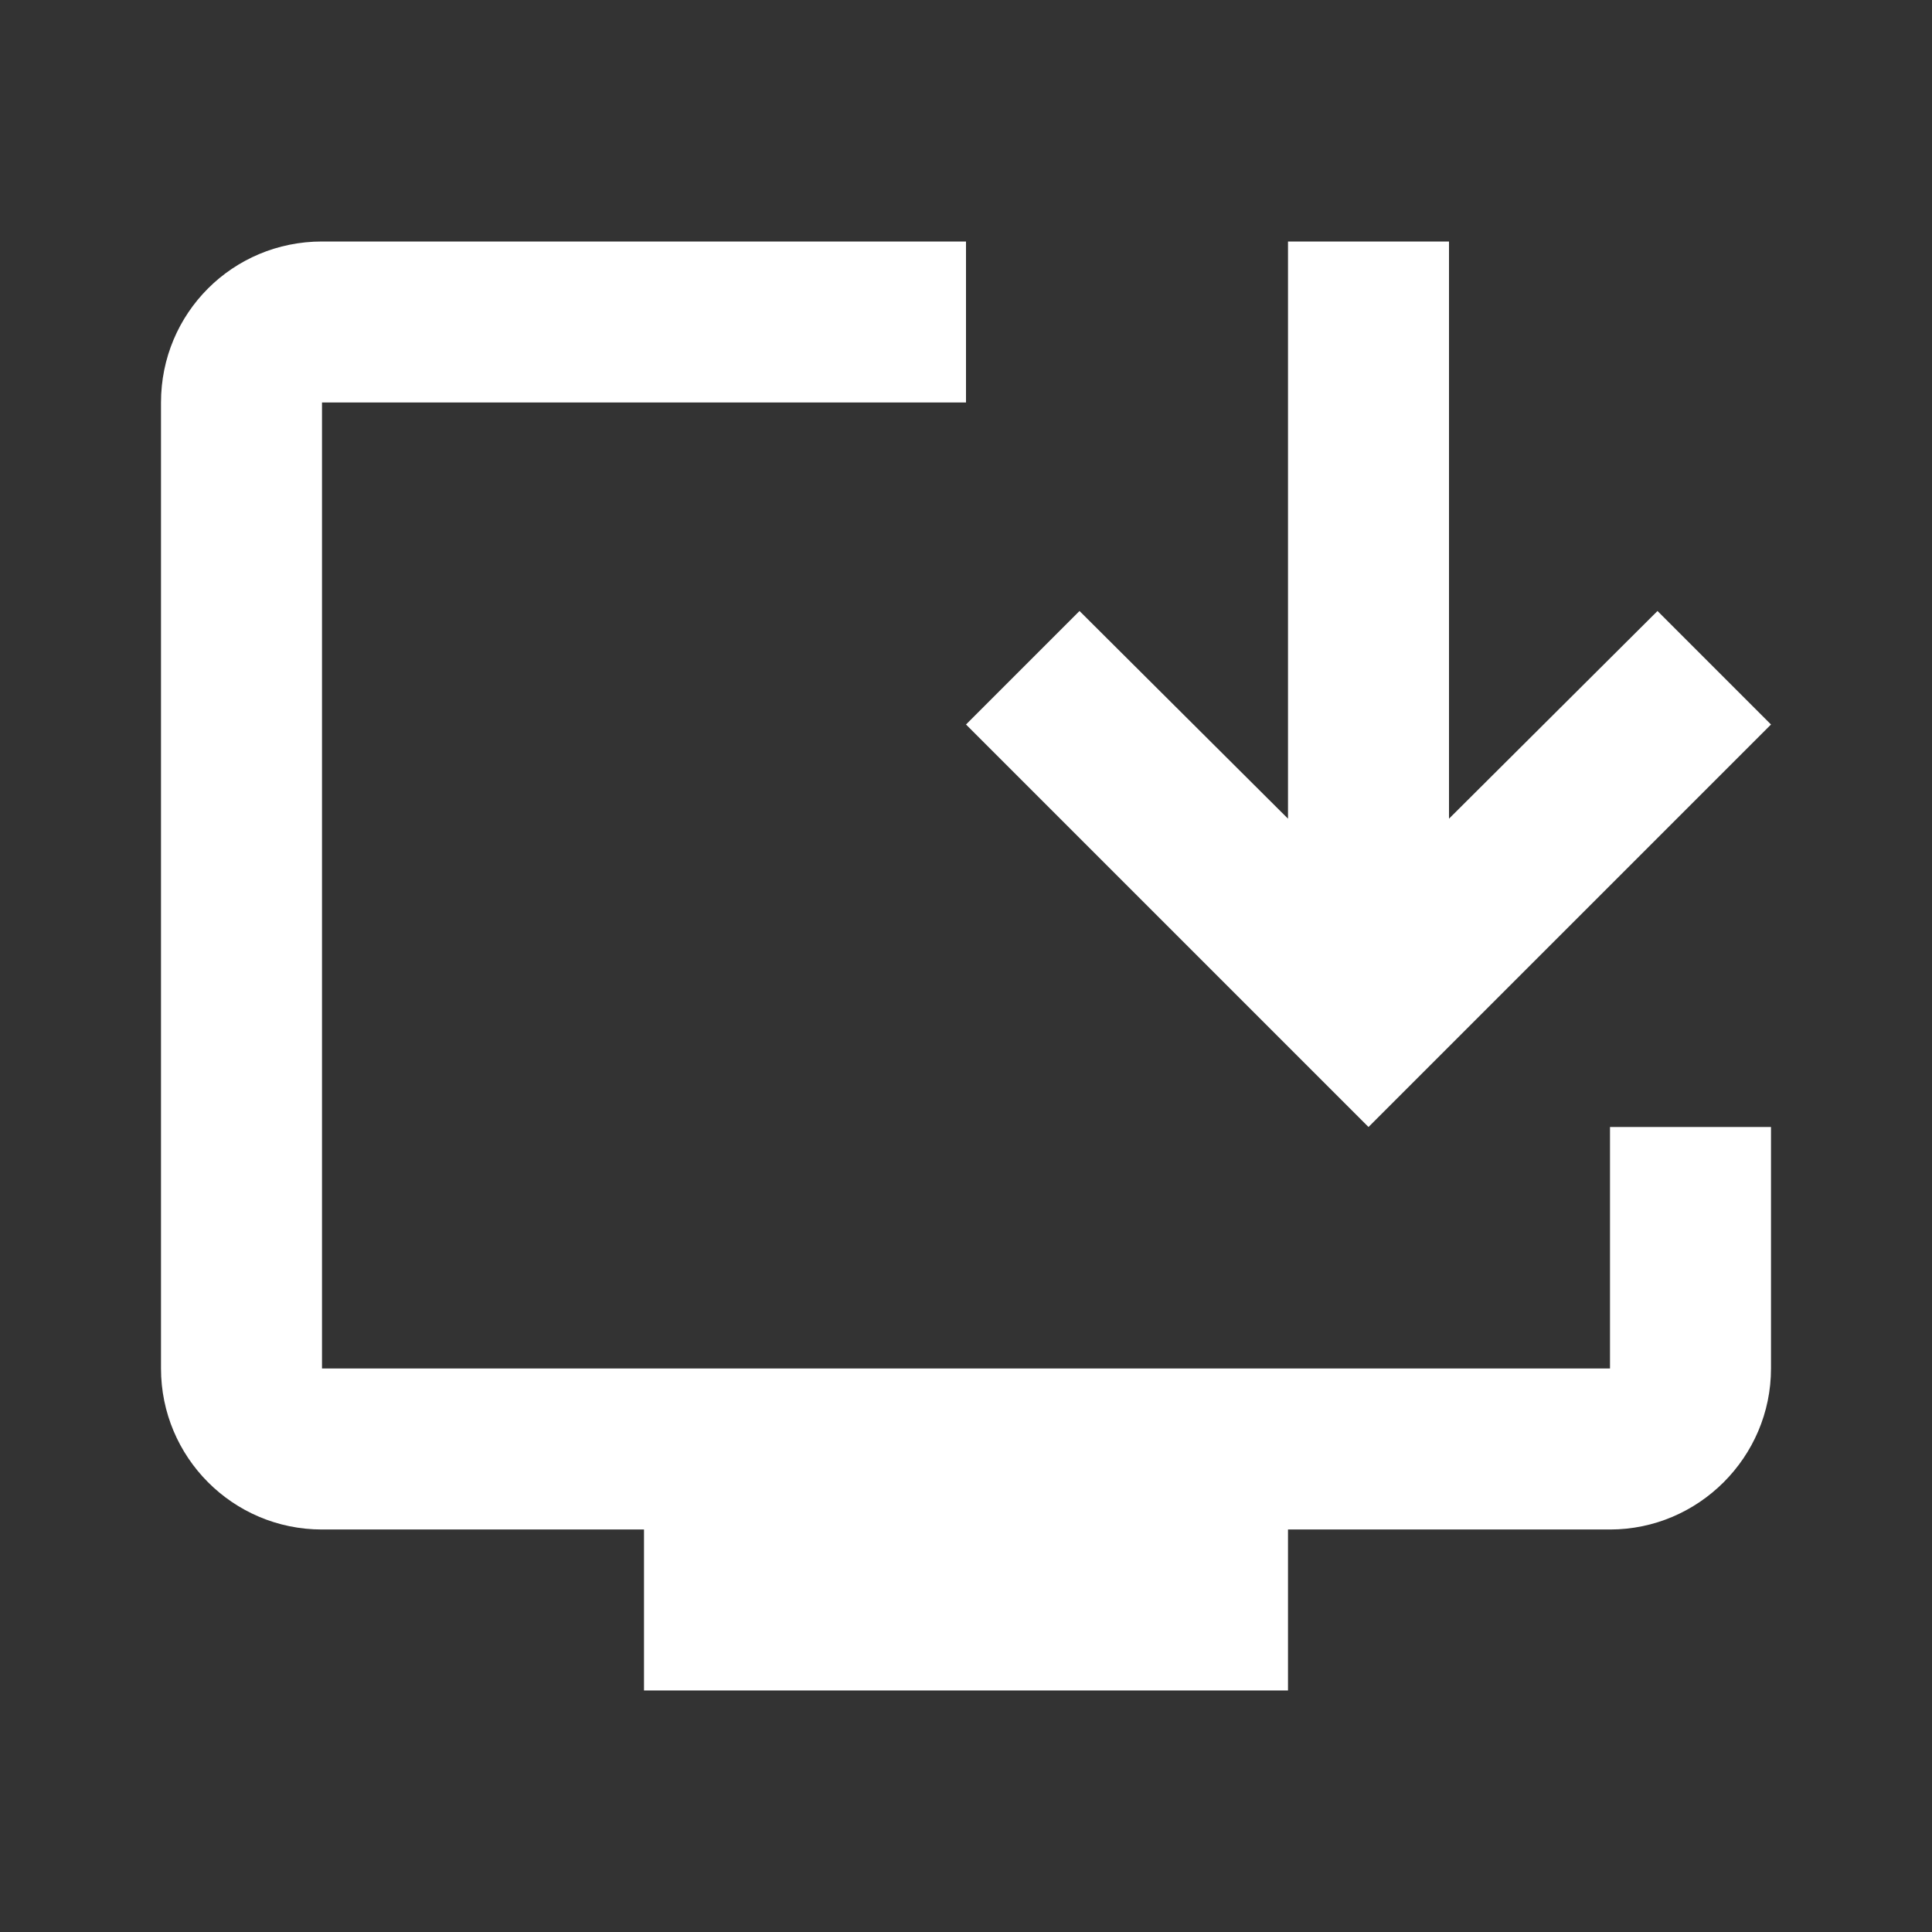 <svg height="1em" width="1em" xmlns="http://www.w3.org/2000/svg" enable-background="new 0 0 24 24" viewBox="0 0 24 24" fill="white"><rect x="0" y="0" width="24" height="24" fill="#333333" stroke="none"/><g><rect fill="none" height="24" width="24"/></g><g><g><path d="M20,17H4V5h8V3H4C2.89,3,2,3.89,2,5v12c0,1.1,0.89,2,2,2h4v2h8v-2h4c1.1,0,2-0.9,2-2v-3h-2V17z"/><polygon points="17,14 22,9 20.59,7.59 18,10.17 18,3 16,3 16,10.17 13.41,7.59 12,9"/></g></g></svg>